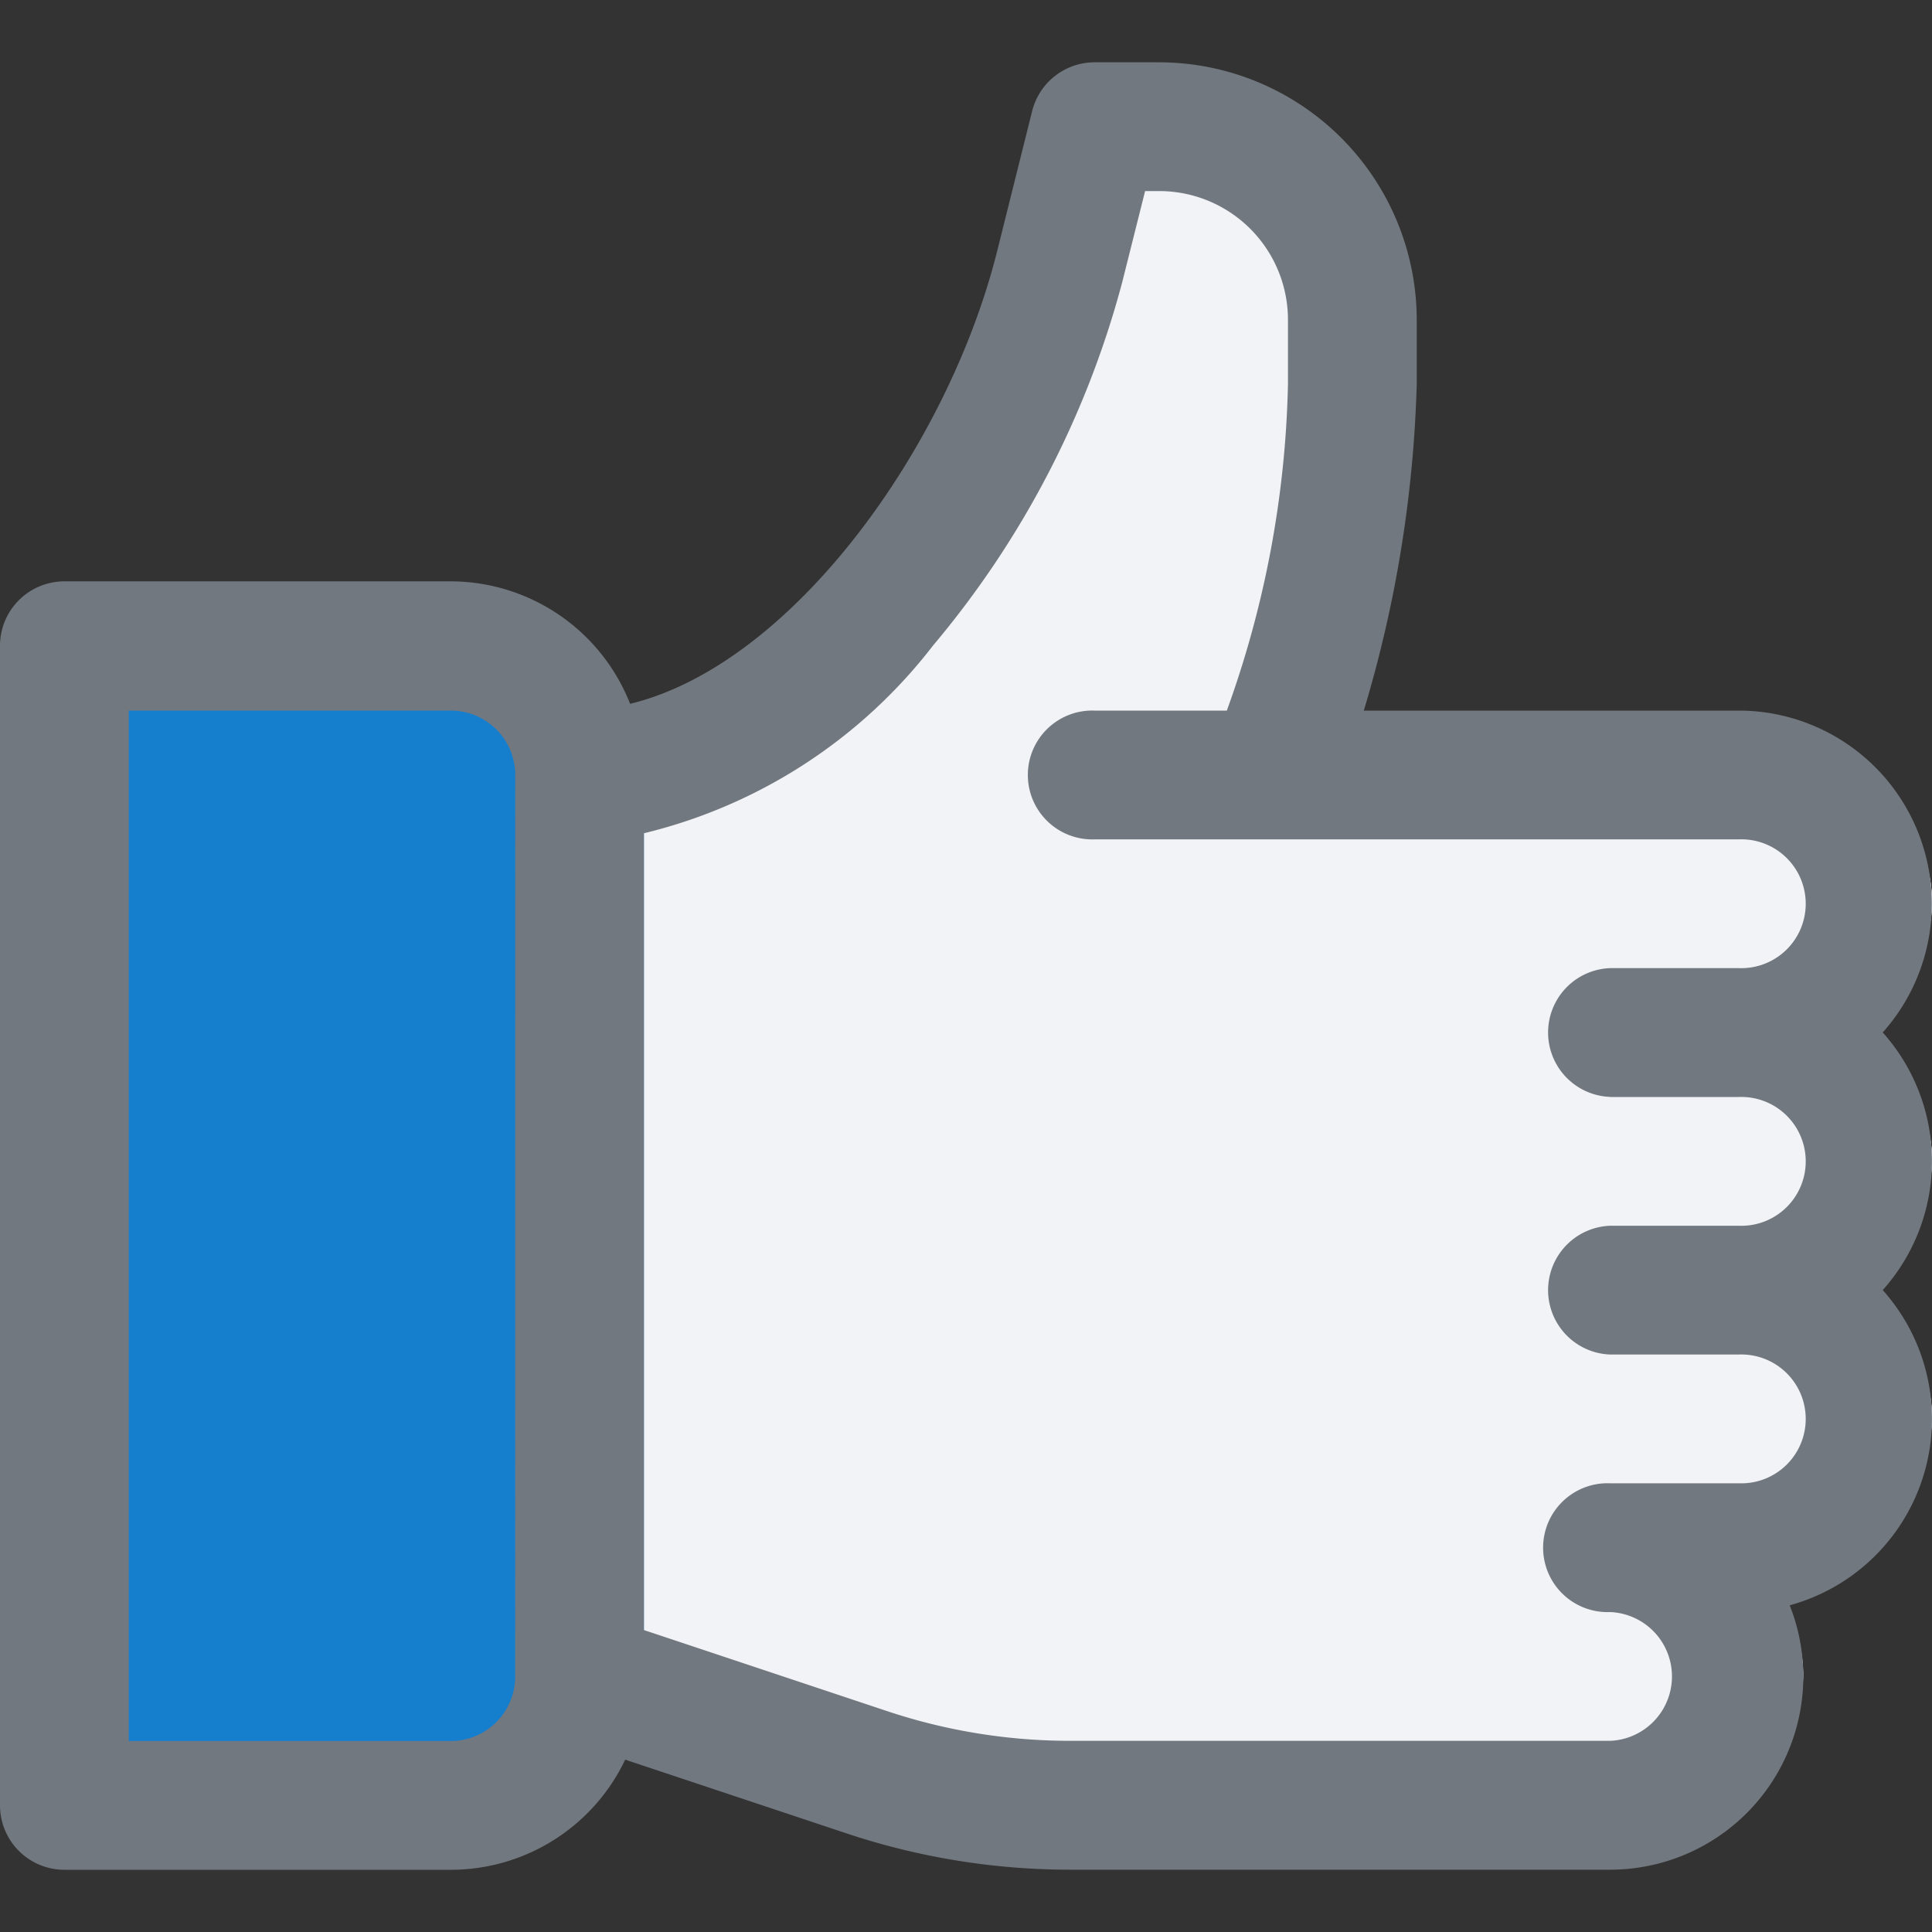 <svg id="ico_like2" xmlns="http://www.w3.org/2000/svg" xmlns:xlink="http://www.w3.org/1999/xlink" width="20" height="20" viewBox="0 0 20 20">
  <rect x="0" y="0" width="20" height="20" fill="#333333" stroke="none"/>
  <defs>
    <clipPath id="clip-path">
      <rect id="사각형_1083" data-name="사각형 1083" width="20" height="20" fill="#fff" stroke="#707070" stroke-width="1"/>
    </clipPath>
    <clipPath id="clip-path-2">
      <rect id="사각형_1084" data-name="사각형 1084" width="20" height="20" fill="#72787f" stroke="#707070" stroke-width="1"/>
    </clipPath>
  </defs>
  <g id="마스크_그룹_162" data-name="마스크 그룹 162" clip-path="url(#clip-path)">
    <g id="like_6_" data-name="like (6)" transform="translate(0 1.245)">
      <path id="패스_2482" data-name="패스 2482" d="M17.891,12.865a1.337,1.337,0,0,0-1.333-1.333,1.333,1.333,0,1,0,0-2.667H11.091a11.814,11.814,0,0,0,.8-4.756,1.994,1.994,0,0,0-1.333-1.88,1.848,1.848,0,0,0-.667-.12h-.4a.689.689,0,0,0-.64.507L8.477,4.069c-.56,2.173-2.36,4.8-4.587,4.8V18.2l2.973.987a6.646,6.646,0,0,0,2.107.347h6.253a1.333,1.333,0,0,0,0-2.667h1.333a1.333,1.333,0,1,0,0-2.667A1.337,1.337,0,0,0,17.891,12.865Z" transform="translate(2.109 -2.109)" fill="#f2f3f7"/>
      <path id="패스_2483" data-name="패스 2483" d="M12.388,19.532a1.333,1.333,0,0,0,0-2.667h1.333a1.333,1.333,0,1,0,0-2.667,1.333,1.333,0,0,0,0-2.667,1.333,1.333,0,1,0,0-2.667H8.255a11.814,11.814,0,0,0,.8-4.756,1.994,1.994,0,0,0-1.333-1.88,1.848,1.848,0,0,0-.667-.12V19.532Z" transform="translate(4.945 -2.109)" fill="#f2f3f7"/>
      <g id="그룹_1148" data-name="그룹 1148" transform="translate(0 5.422)">
        <path id="패스_2484" data-name="패스 2484" d="M5.393,17.544h-4a.648.648,0,0,1-.667-.629V5.6a.648.648,0,0,1,.667-.629h4a1.948,1.948,0,0,1,2,1.886v8.8A1.948,1.948,0,0,1,5.393,17.544Z" transform="translate(-0.727 -4.969)" fill="#157fce"/>
        <circle id="타원_469" data-name="타원 469" cx="0.667" cy="0.667" r="0.667" transform="translate(2.667 8.743)" fill="#157fce"/>
      </g>
    </g>
  </g>
  <g id="icon_like" clip-path="url(#clip-path-2)">
    <g id="Layer_2" data-name="Layer 2" transform="translate(0 0.645)">
      <g id="Layer_28" data-name="Layer 28">
        <path id="패스_2485" data-name="패스 2485" d="M19.489,10.044A2,2,0,0,0,18,6.711H14.118a12.927,12.927,0,0,0,.548-3.378V2.667A2.67,2.67,0,0,0,12,0h-.667a.667.667,0,0,0-.647.5l-.363,1.453c-.509,2.035-2.124,4.28-3.8,4.688a2,2,0,0,0-1.86-1.268h-4A.667.667,0,0,0,0,6.044v12a.667.667,0,0,0,.667.667h4a2,2,0,0,0,1.805-1.14l2.291.763a7.317,7.317,0,0,0,2.319.376h5.585a2,2,0,0,0,1.86-2.737,2,2,0,0,0,.963-3.263,2,2,0,0,0,0-2.667ZM5.333,16.711a.667.667,0,0,1-.667.667H1.333V6.711H4.667a.667.667,0,0,1,.667.667Zm11.333-6H18a.667.667,0,1,1,0,1.333H16.667a.667.667,0,0,0,0,1.333H18a.667.667,0,1,1,0,1.333H16.667a.667.667,0,1,0,0,1.333.667.667,0,0,1,0,1.333H11.082a5.987,5.987,0,0,1-1.9-.308l-2.517-.839V7.981A5.372,5.372,0,0,0,9.66,6.036a9.706,9.706,0,0,0,1.956-3.755l.238-.948H12a1.333,1.333,0,0,1,1.333,1.333v.667A10.544,10.544,0,0,1,12.7,6.711H11.333a.667.667,0,1,0,0,1.333H18a.667.667,0,1,1,0,1.333H16.667a.667.667,0,0,0,0,1.333Z" fill="#72787f"/>
      </g>
    </g>
  </g>
</svg>
